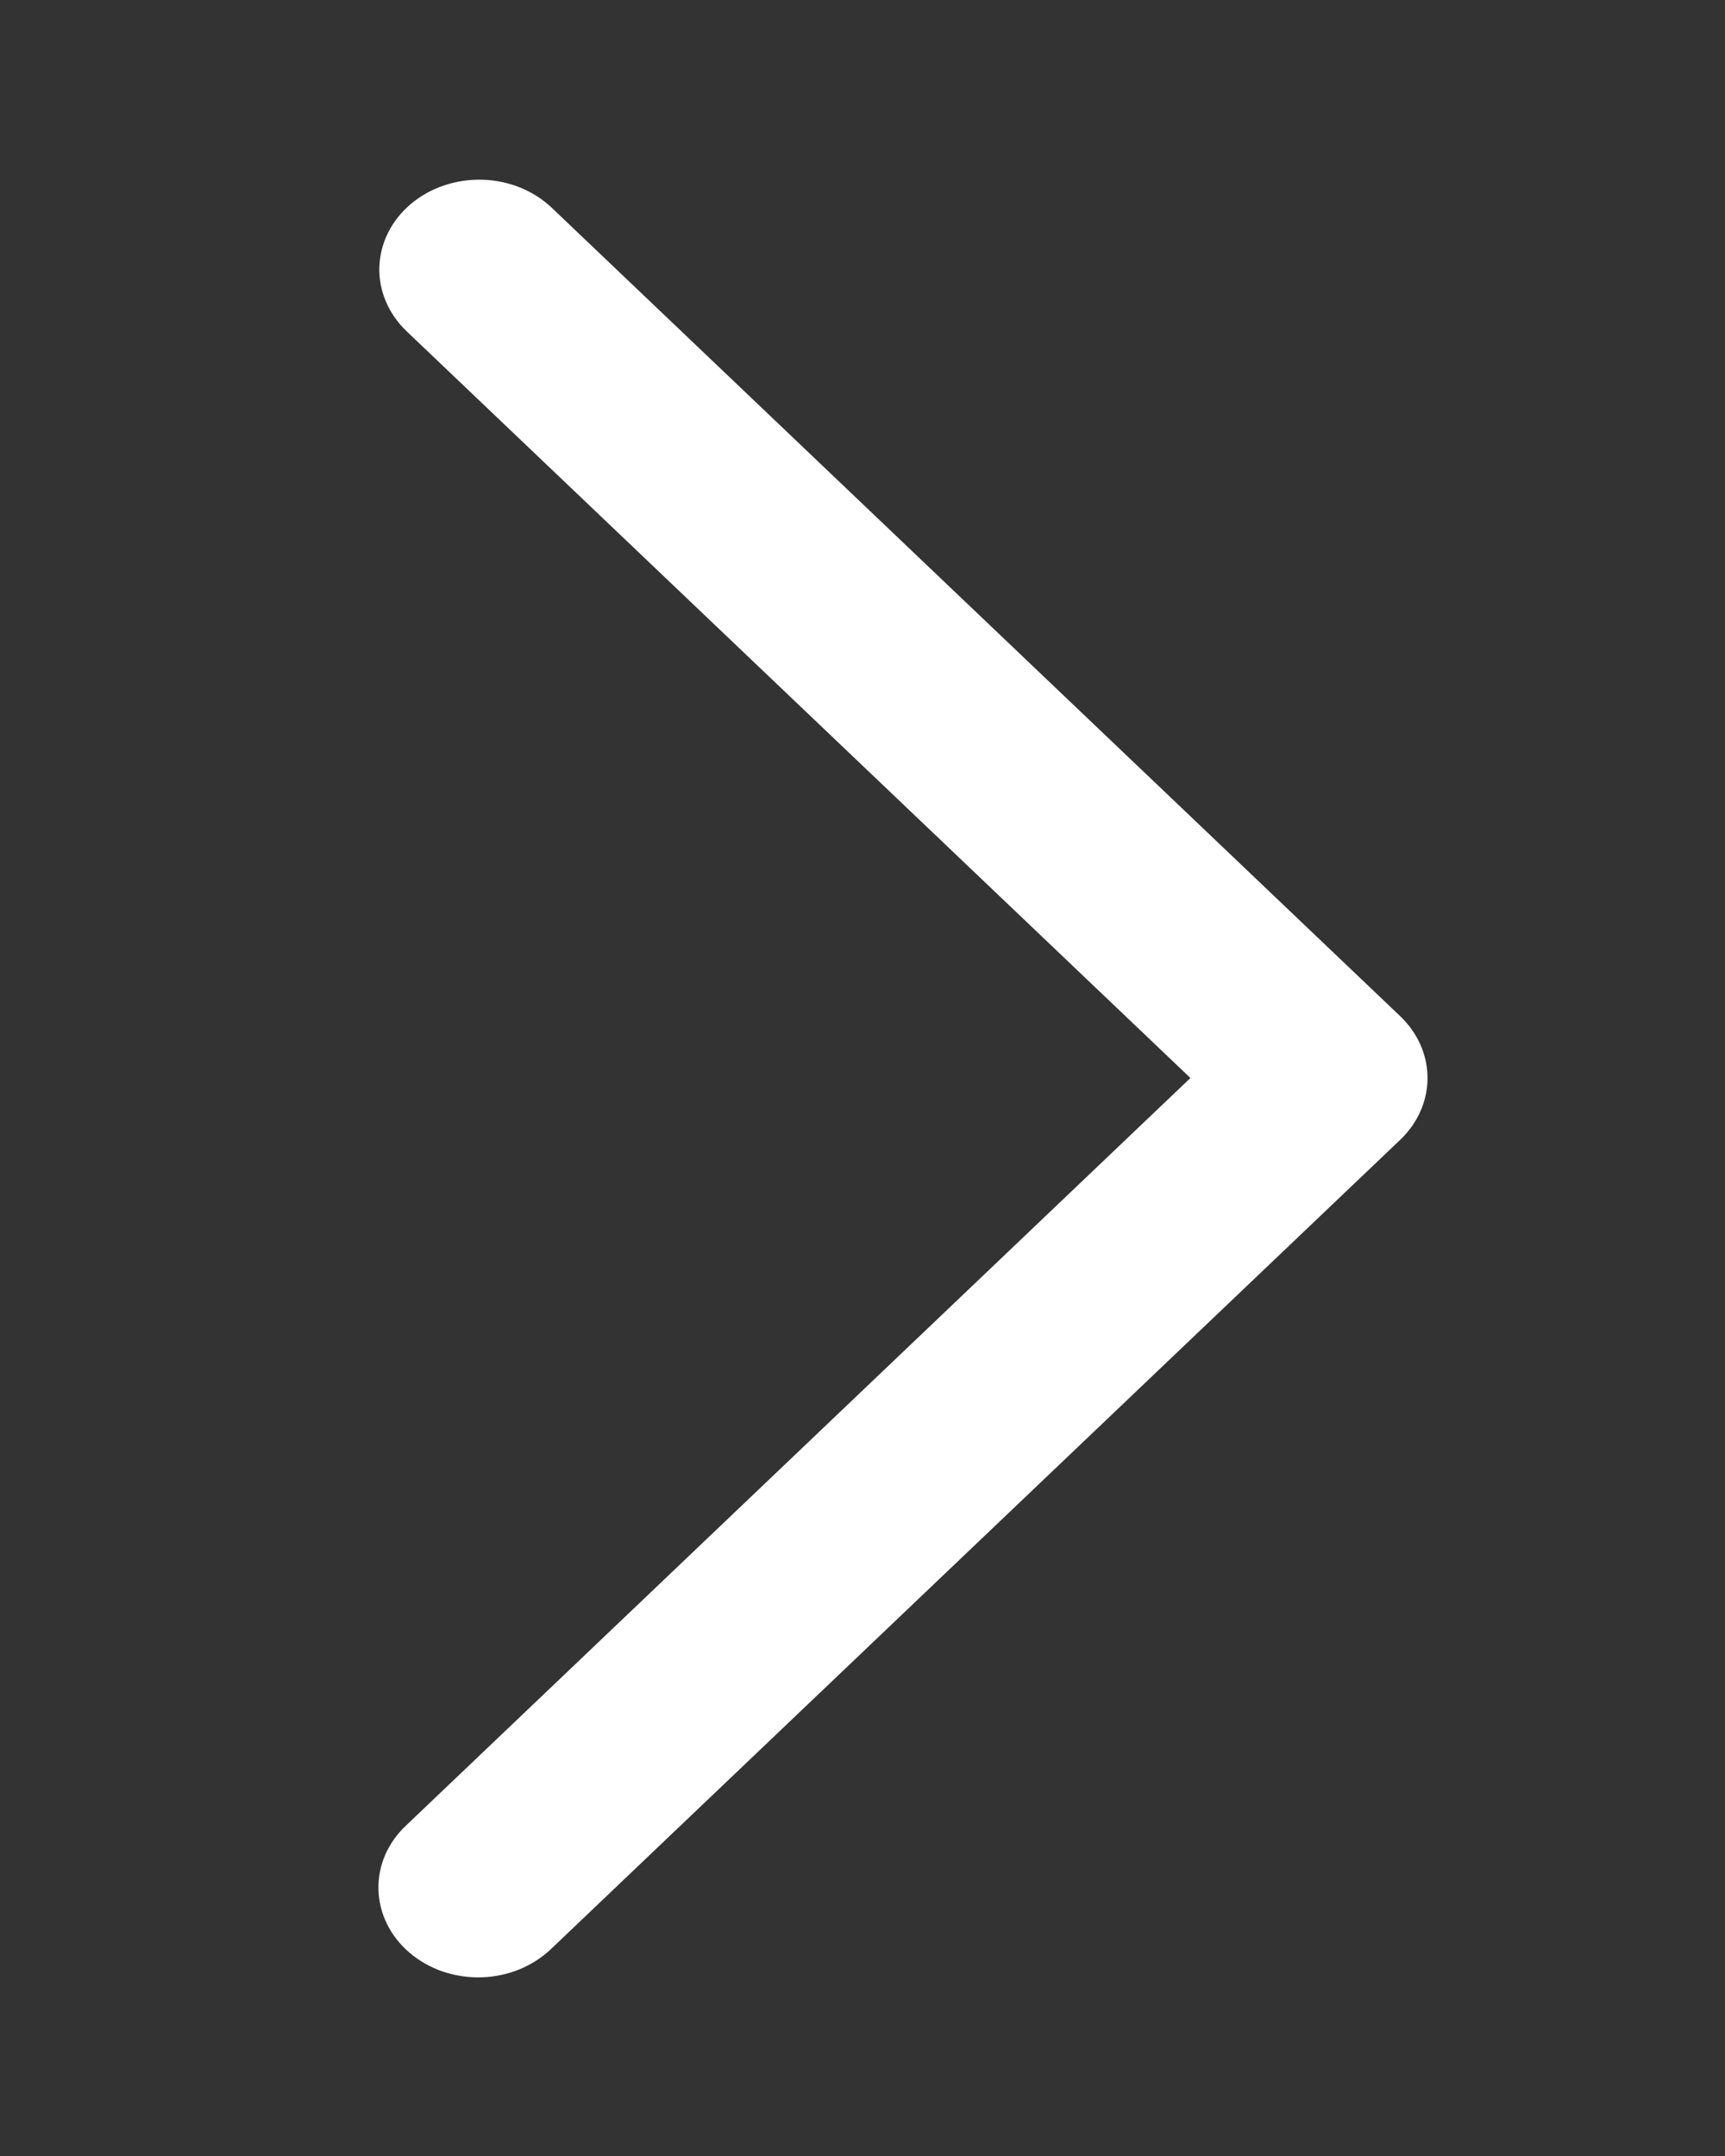<svg width="20" height="25" viewBox="0 0 20 25" fill="none" xmlns="http://www.w3.org/2000/svg">
<rect x="0" y="0" width="20" height="25" fill="#333333" stroke="none"/>
<path d="M4.714 3.841C4.61 3.741 4.528 3.624 4.474 3.496C4.42 3.369 4.394 3.232 4.398 3.096C4.403 2.959 4.437 2.824 4.499 2.699C4.561 2.574 4.65 2.462 4.76 2.368C4.871 2.274 5.001 2.2 5.143 2.152C5.285 2.103 5.436 2.08 5.588 2.084C5.74 2.087 5.89 2.118 6.029 2.174C6.167 2.23 6.293 2.31 6.397 2.409L16.235 11.784C16.438 11.978 16.551 12.234 16.551 12.5C16.551 12.766 16.438 13.022 16.235 13.216L6.397 22.592C6.293 22.693 6.168 22.775 6.029 22.833C5.89 22.891 5.739 22.923 5.586 22.928C5.433 22.933 5.28 22.91 5.136 22.862C4.993 22.813 4.861 22.739 4.75 22.644C4.639 22.55 4.549 22.436 4.487 22.31C4.425 22.184 4.391 22.048 4.388 21.91C4.384 21.772 4.411 21.635 4.467 21.506C4.523 21.378 4.607 21.261 4.714 21.162L13.802 12.5L4.714 3.841Z" fill="white"/>
</svg>
